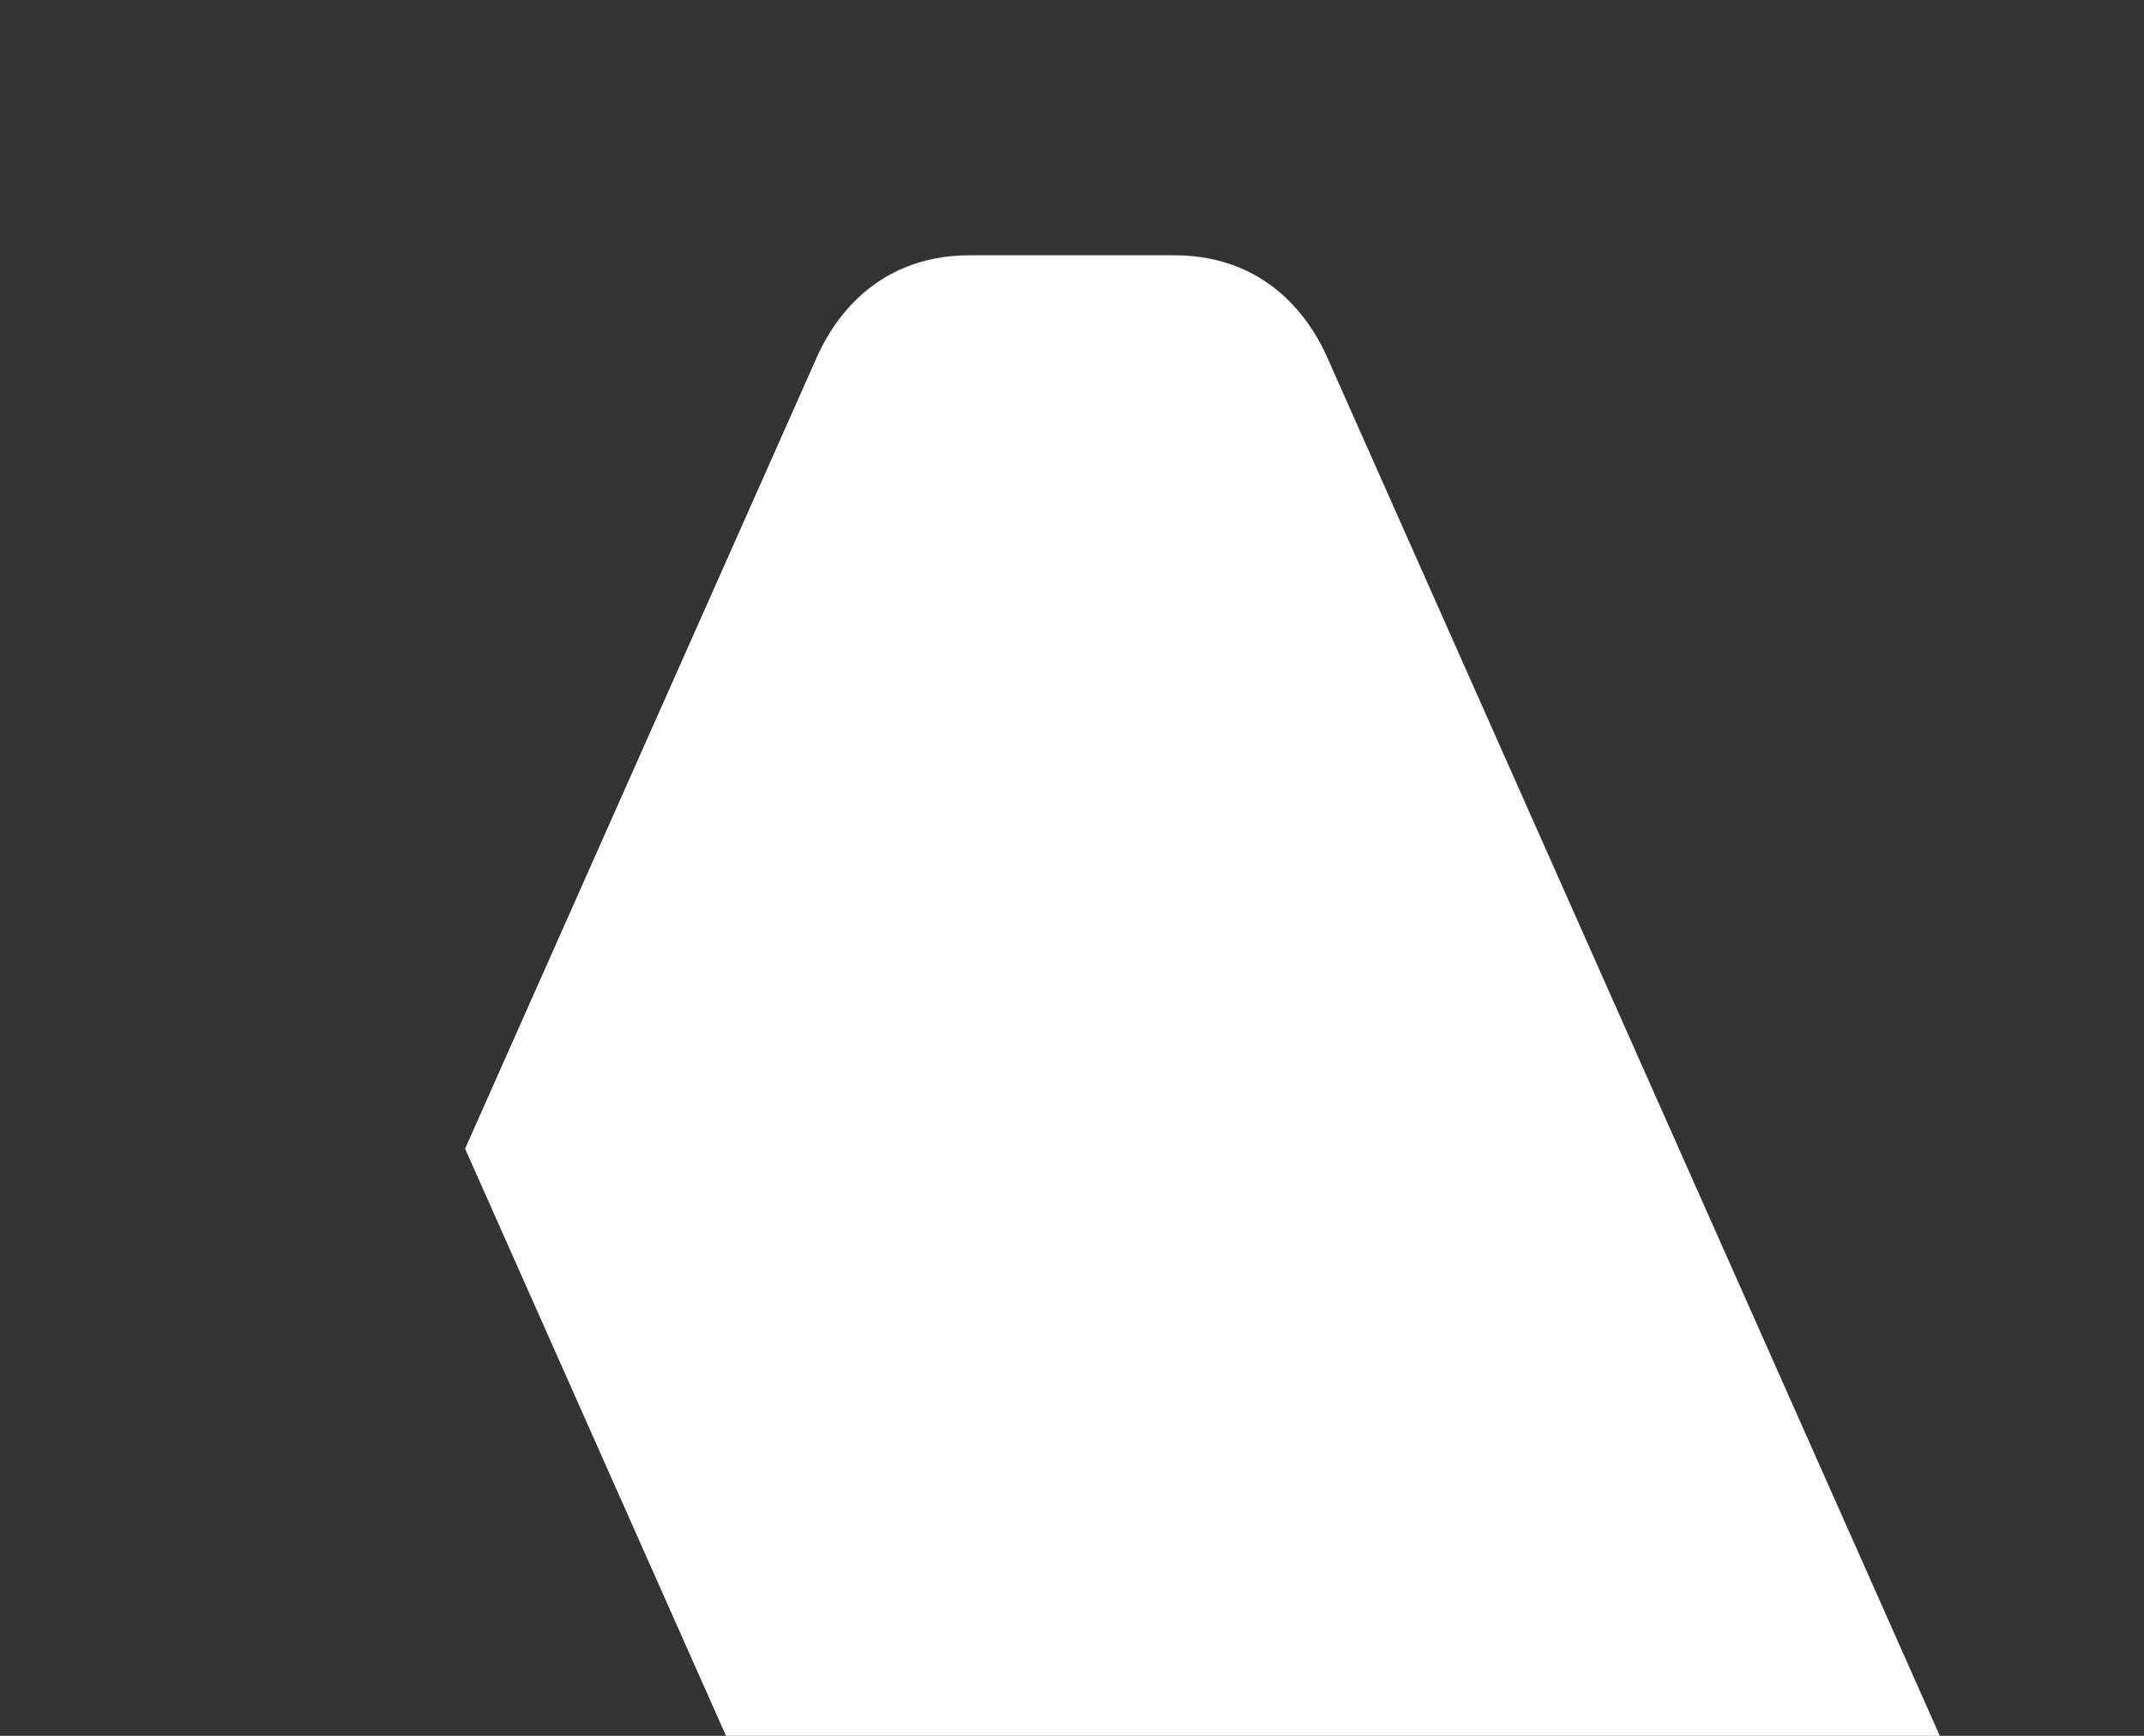 <svg xmlns="http://www.w3.org/2000/svg" viewBox="0 0 42 34" fill="white">
    <rect x="0" y="0" width="42" height="34" fill="#333333" stroke="none"/>
    <defs>
        <clipPath id="clip">
            <path d="M 2,6.5 L 14.222,34 H 42 V 0 H 2 Z"/>
        </clipPath>
    </defs>
    <path clip-path="url(#clip)" d="M 4,34 L 16,7 C 16.222,6.5 17,5 19,5 H 23 C 25,5 25.778,6.5 26,7 L 38,34 H 4"/>
</svg>
